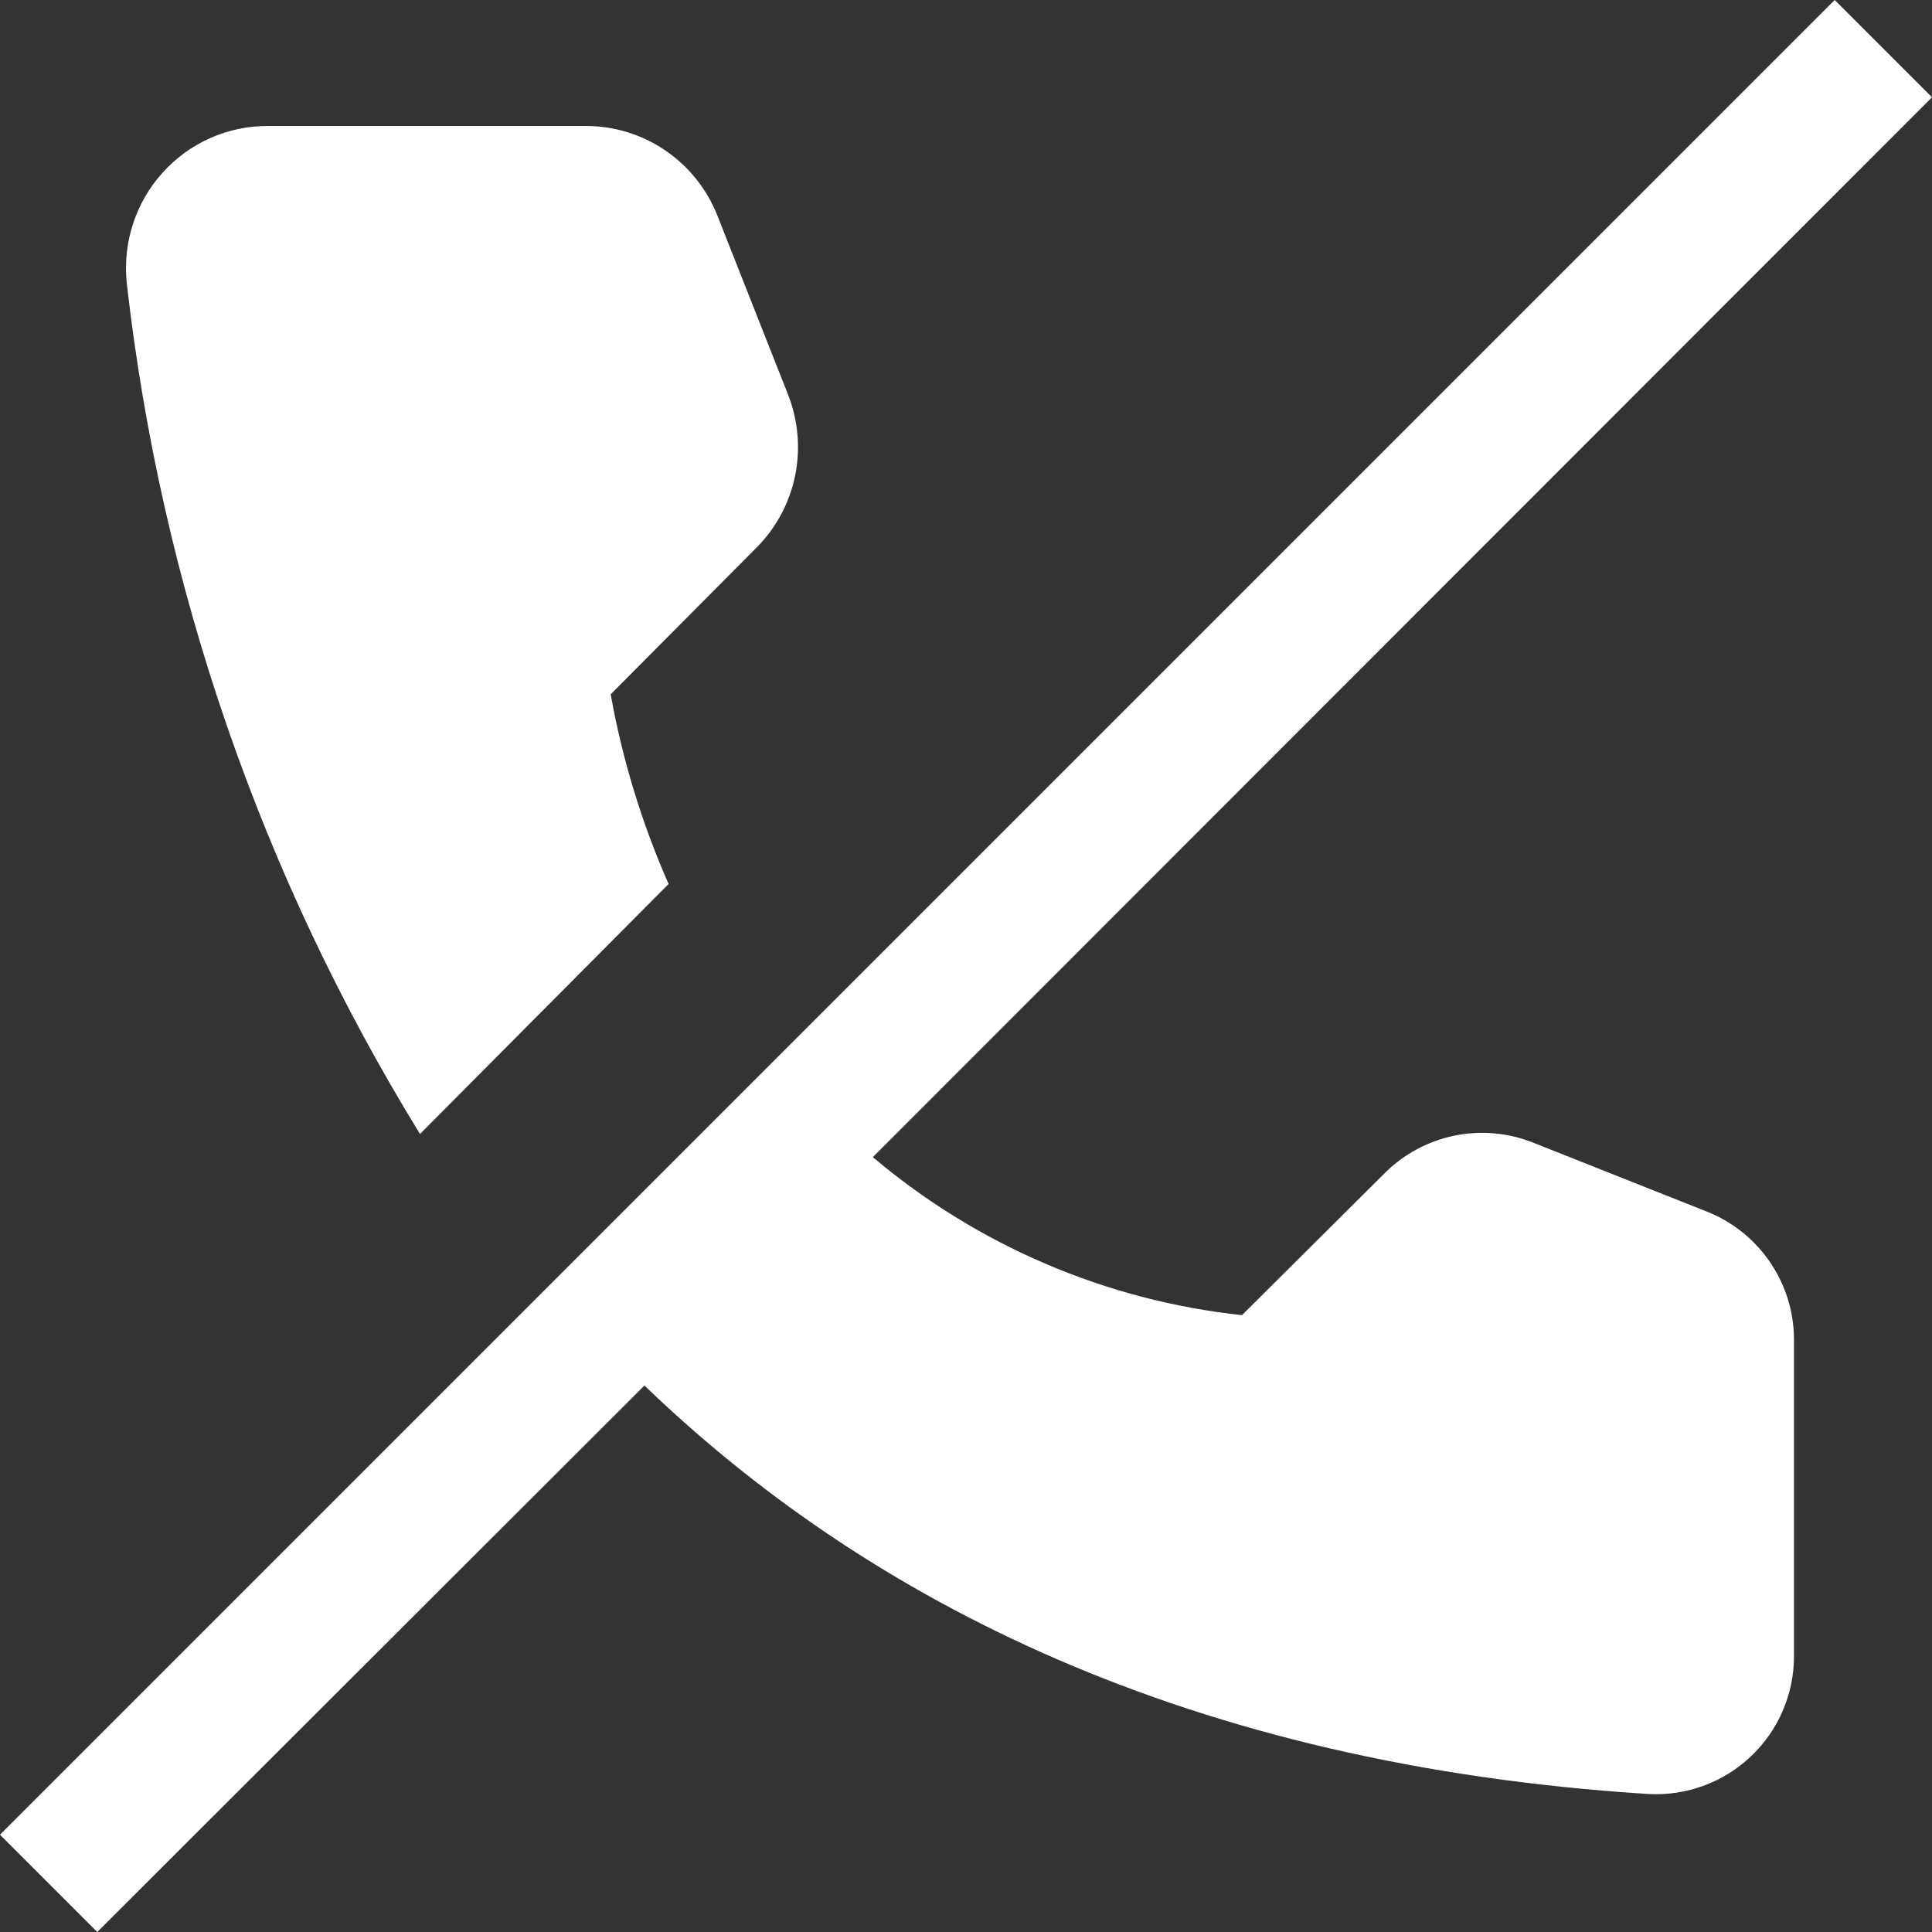<svg width="40" height="40" viewBox="0 0 46 46" fill="none" xmlns="http://www.w3.org/2000/svg">
<rect x="0" y="0" width="46" height="46" fill="#333333" stroke="none"/>
<path d="M40.644 28.849L36.504 27.206C35.909 26.969 35.258 26.911 34.63 27.039C34.003 27.168 33.426 27.477 32.972 27.929L29.571 31.313C26.332 30.965 23.27 29.654 20.782 27.551L46 2.316L43.684 0L0 43.684L2.316 46L15.344 32.989C20.667 38.114 28.306 42.024 39.248 42.714C39.694 42.739 40.141 42.672 40.561 42.518C40.981 42.364 41.364 42.126 41.689 41.818C42.013 41.511 42.272 41.14 42.448 40.729C42.624 40.318 42.715 39.876 42.714 39.429V31.888C42.712 31.233 42.513 30.593 42.144 30.052C41.775 29.51 41.253 29.091 40.644 28.849Z" fill="white"/>
<path d="M10 27L15.919 21.047C15.282 19.602 14.819 18.086 14.54 16.531L18.021 13.03C18.484 12.562 18.8 11.969 18.932 11.323C19.063 10.677 19.004 10.006 18.762 9.393L17.08 5.131C16.831 4.502 16.399 3.962 15.841 3.582C15.284 3.202 14.625 2.999 13.952 3H6.384C5.909 2.997 5.439 3.095 5.005 3.288C4.571 3.481 4.182 3.764 3.865 4.119C3.547 4.473 3.307 4.891 3.162 5.346C3.016 5.8 2.968 6.28 3.02 6.755C3.835 13.938 6.218 20.851 10 27Z" fill="white"/>
</svg>
